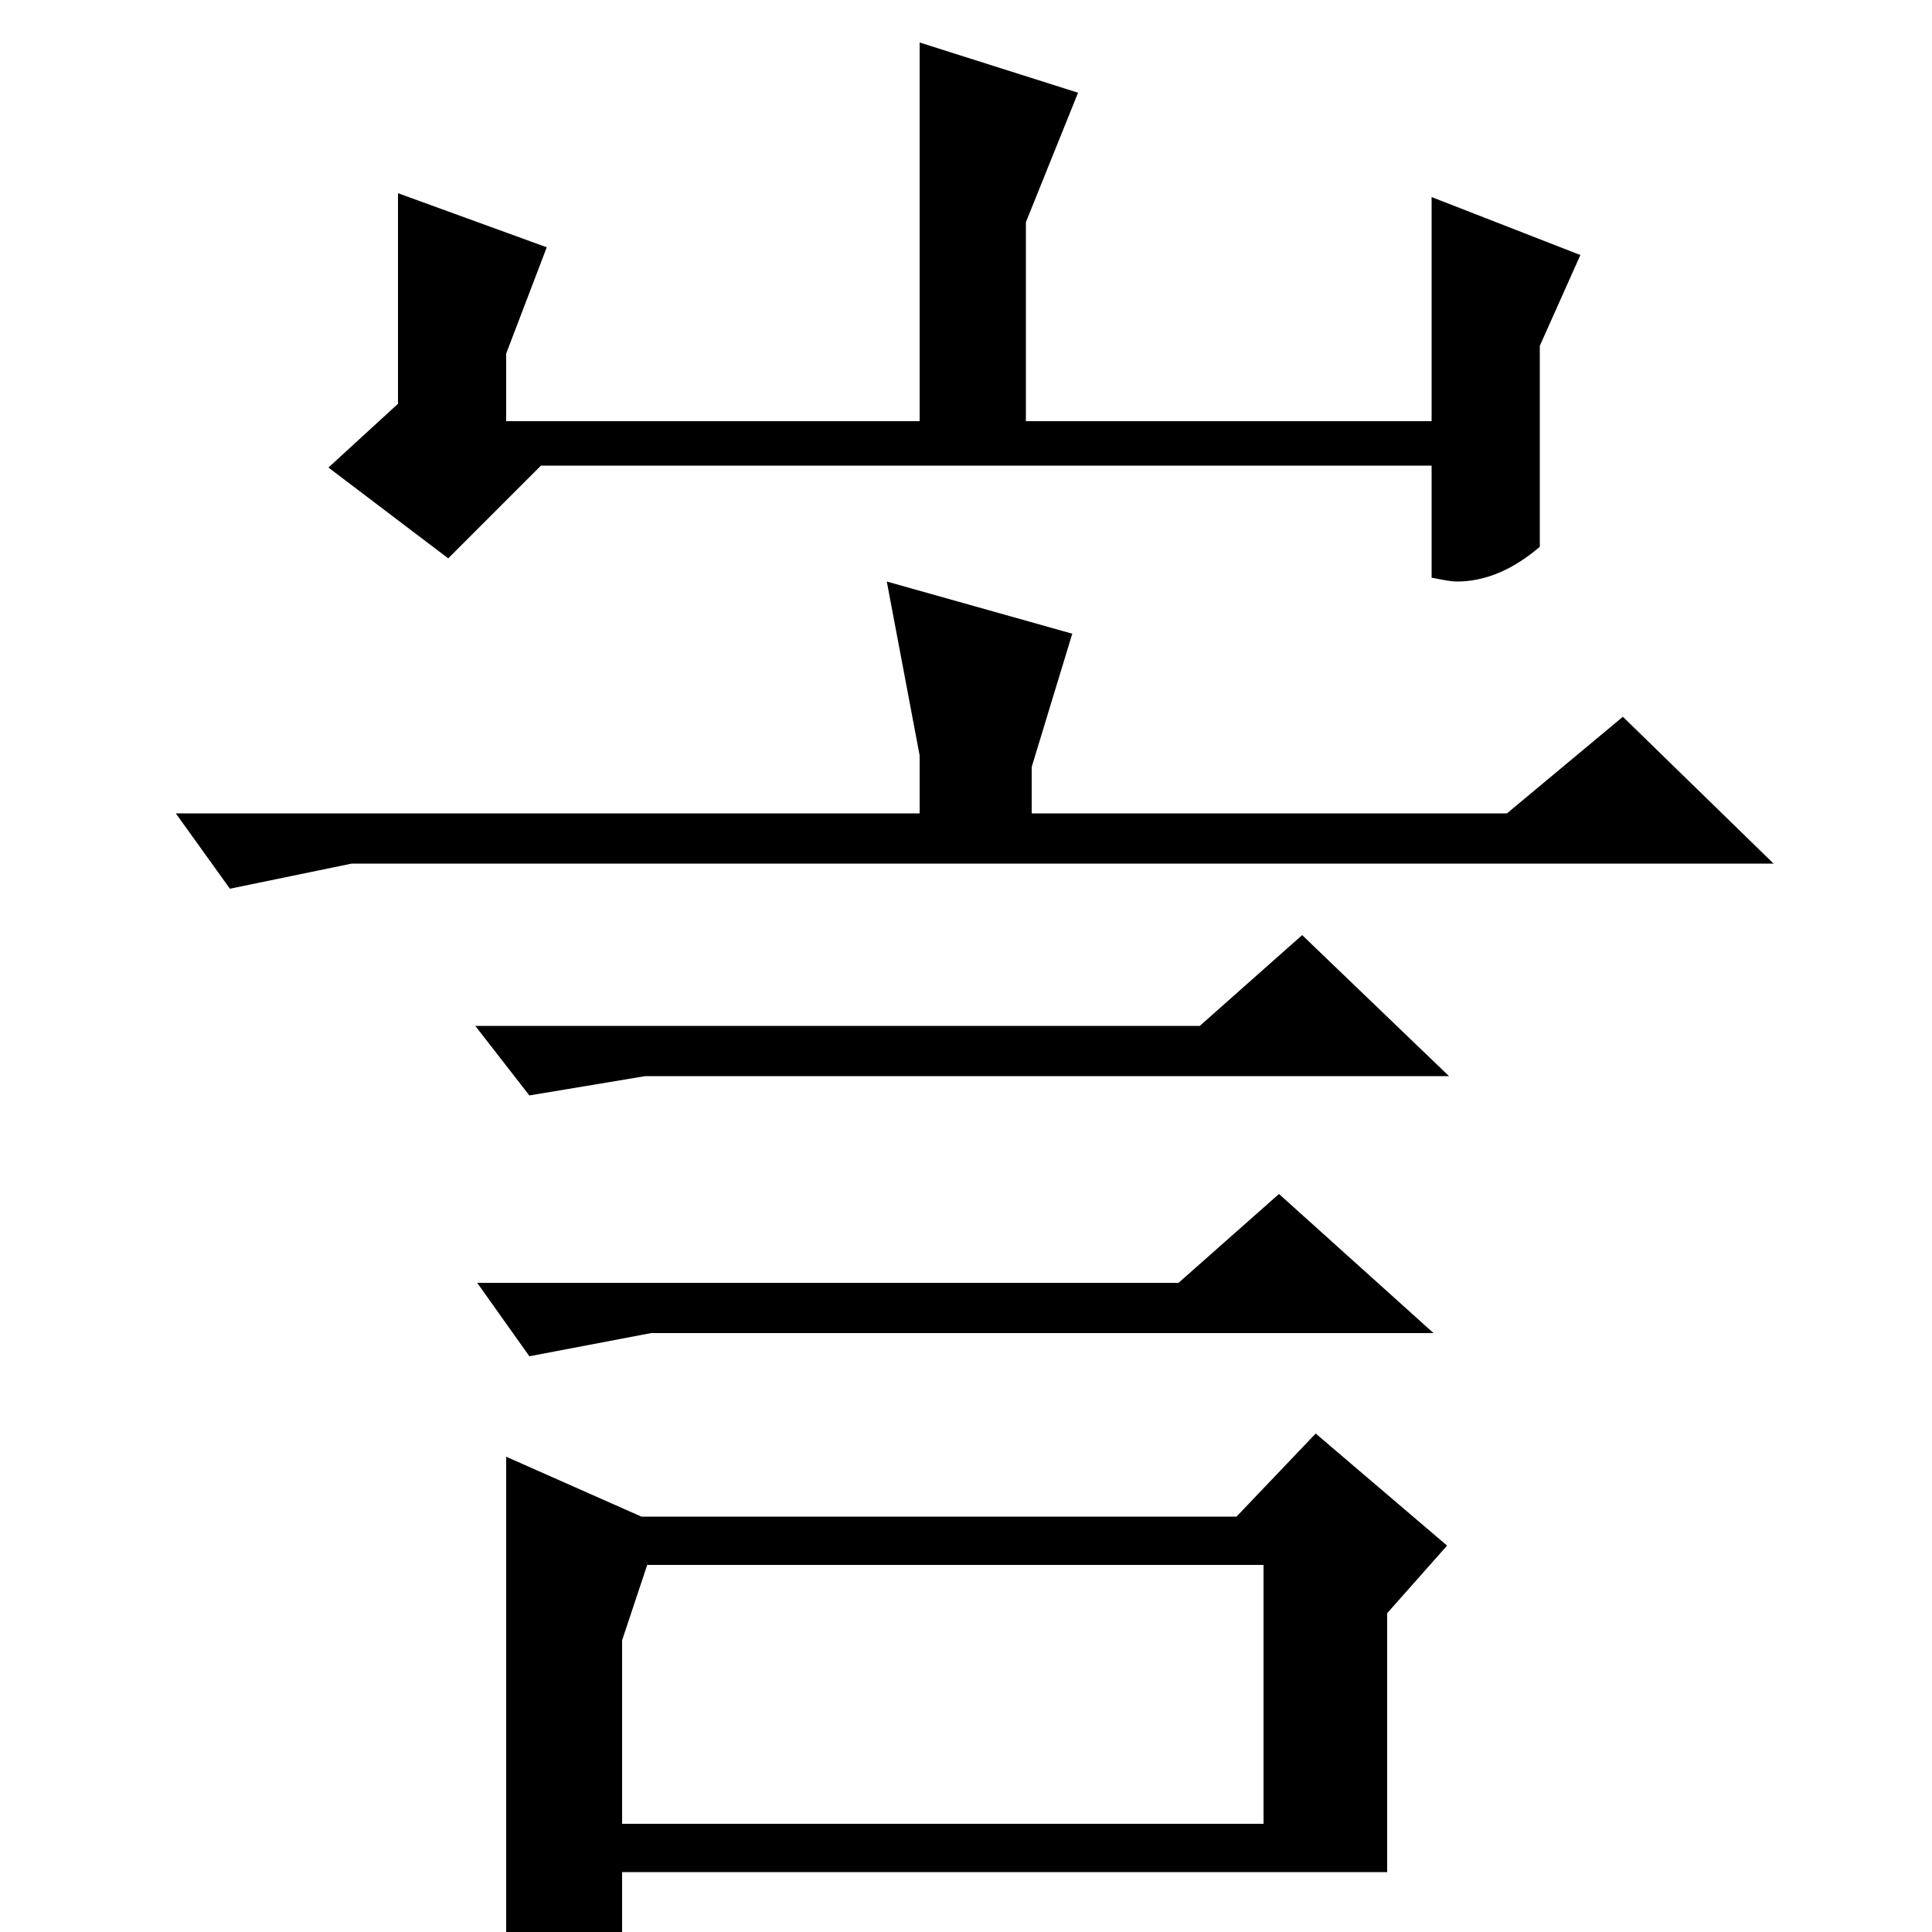 <?xml version="1.0" standalone="no"?>
<!DOCTYPE svg PUBLIC "-//W3C//DTD SVG 1.1//EN" "http://www.w3.org/Graphics/SVG/1.1/DTD/svg11.dtd" >
<svg xmlns="http://www.w3.org/2000/svg" xmlns:xlink="http://www.w3.org/1999/xlink" version="1.1" viewBox="0 -200 1000 1000">
  <g transform="matrix(1 0 0 -1 0 800)">
   <path fill="currentColor"
d="M476 579v30l-17 90l96 -27l-21 -69v-24h246l60 50l78 -76h-736l-63 -13l-28 39h385zM621 469l53 47l76 -73h-416l-60 -10l-28 36h375zM610 336l52 46l80 -72h-405l-63 -12l-27 38h363zM332 215h308l41 43l68 -58l-31 -35v-134h-396v-42q-16 -8 -29.5 -15t-30.5 -7v279z
M322 56h332v134h-319l-13 -39v-95zM531 782h210v116l77 -30l-21 -47v-104q-21 -18 -43 -18q-2 0 -5 0.5t-8 1.5v58h-461l-48 -48l-62 47l36 33v109l77 -28l-21 -55v-35h214v196l82 -26l-27 -67v-103z" />
  </g>

</svg>
